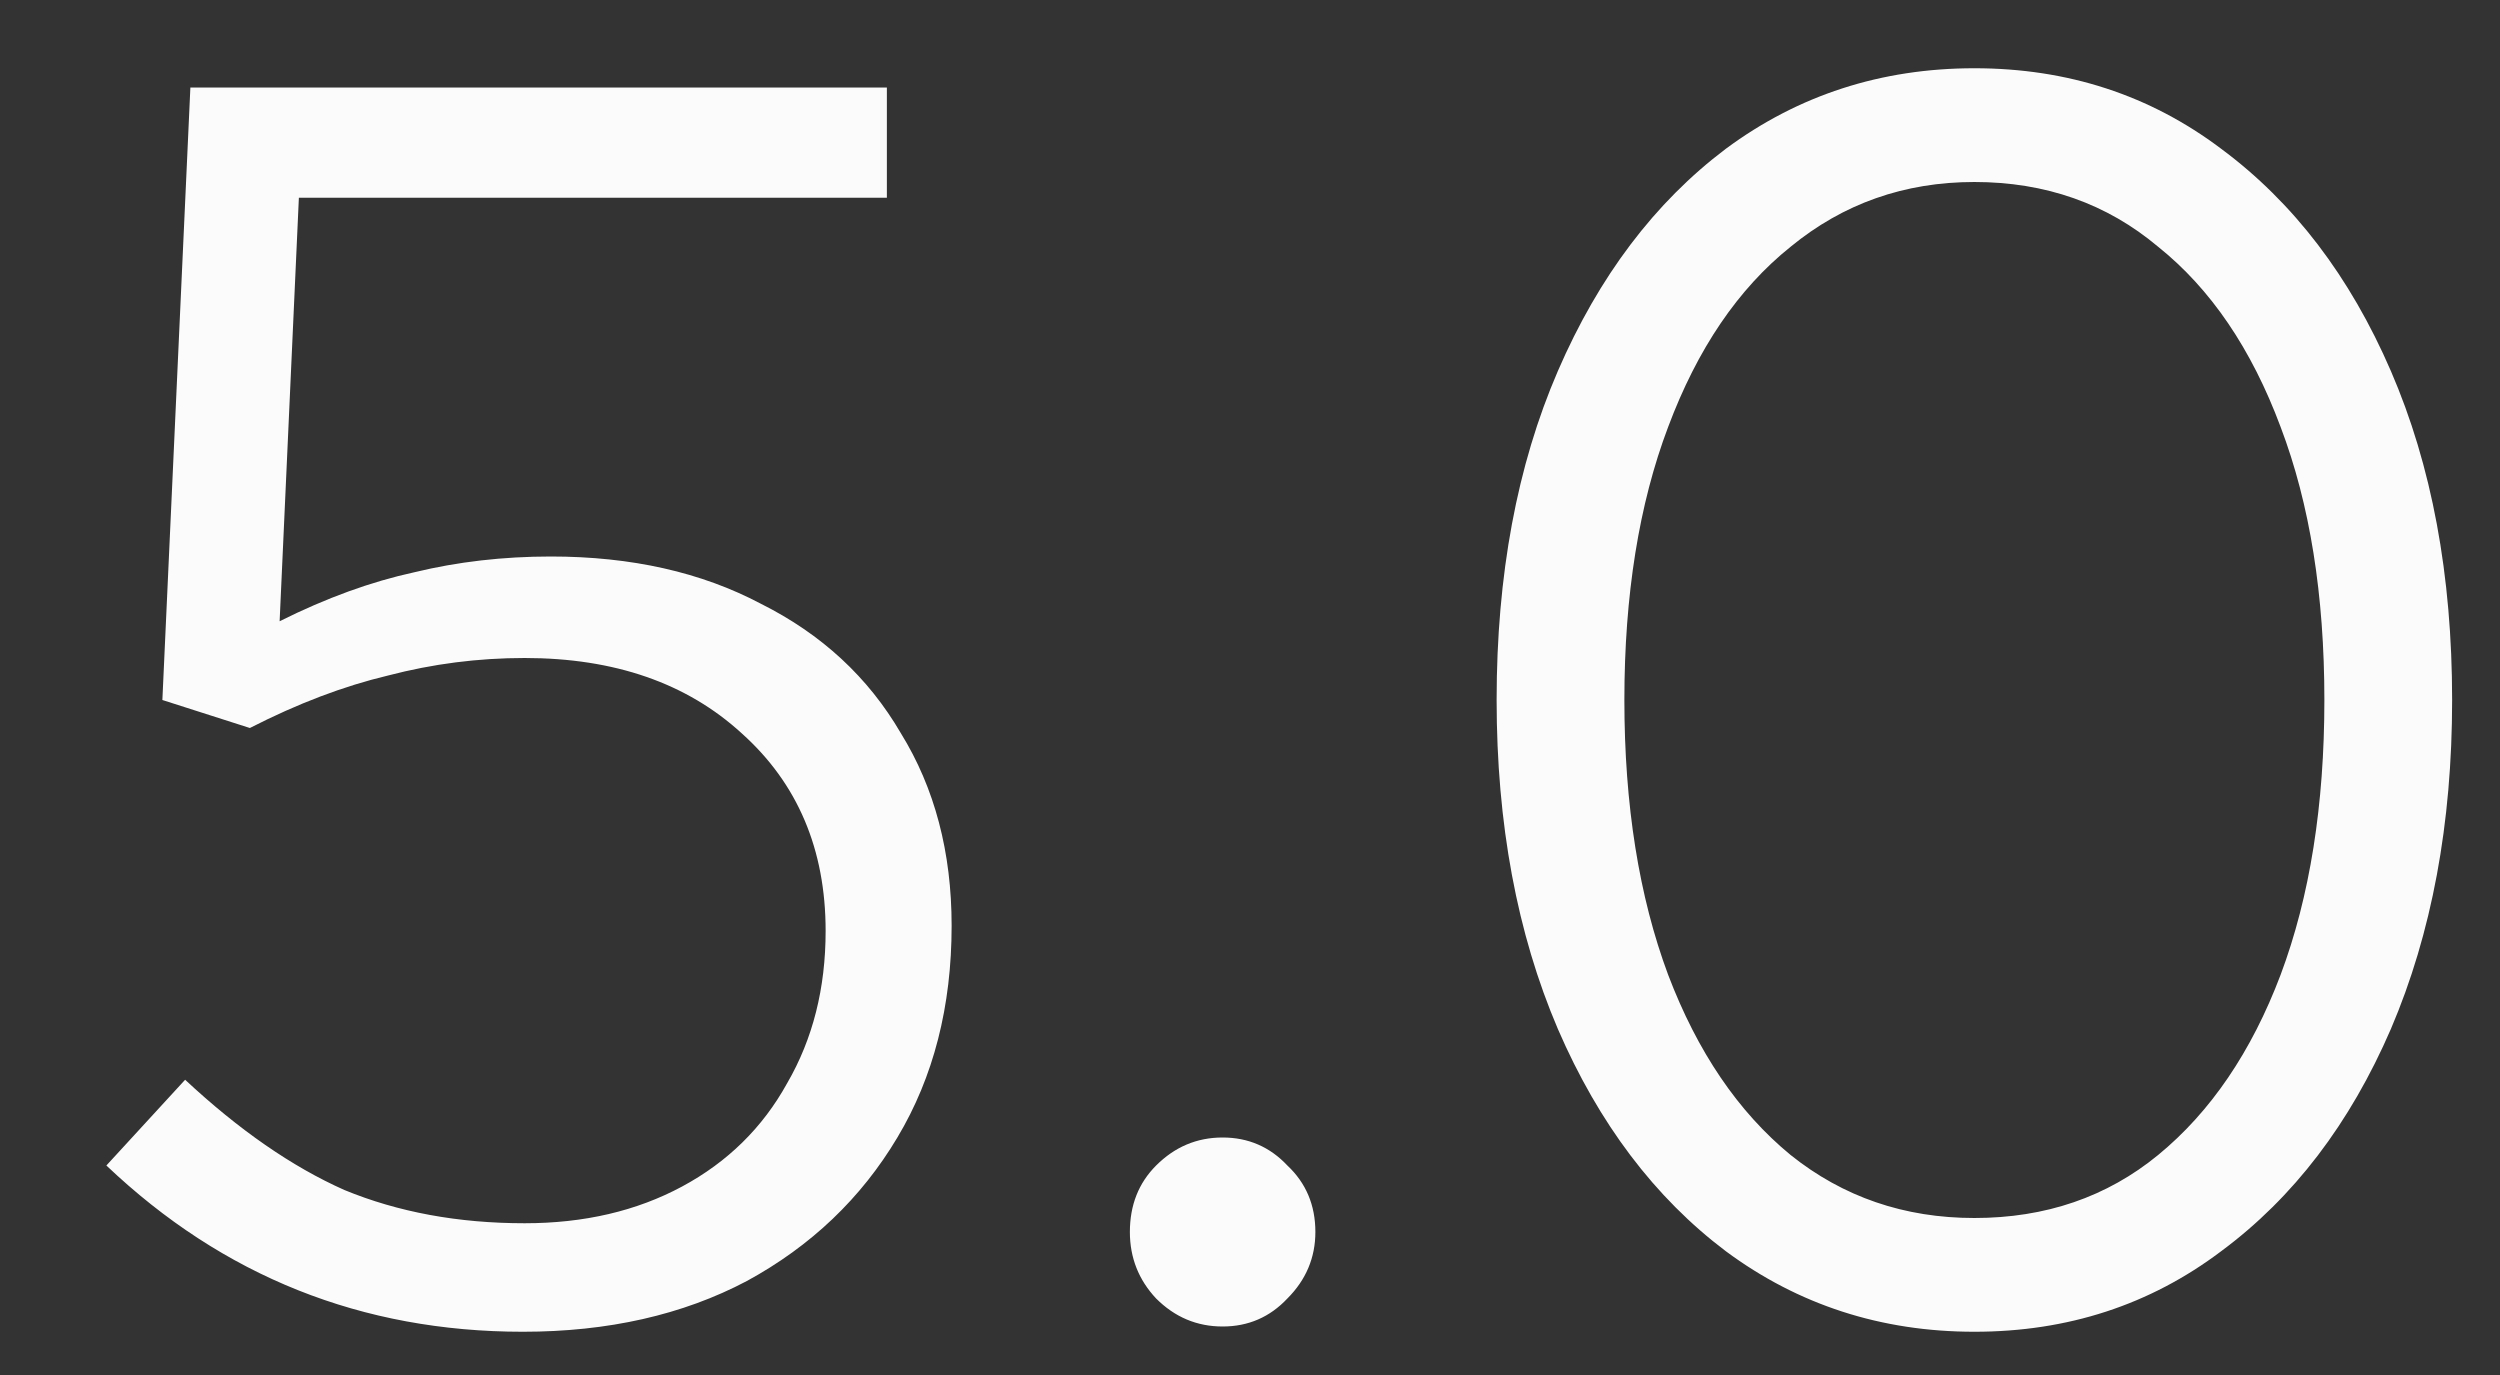 <svg width="20" height="11" viewBox="0 0 20 11" fill="none" xmlns="http://www.w3.org/2000/svg">
<rect x="0" y="0" width="20" height="11" fill="#333333" stroke="none"/>
<path d="M4.183 10.654C2.895 10.654 1.785 10.211 0.851 9.324L1.481 8.638C1.911 9.039 2.335 9.333 2.755 9.52C3.185 9.697 3.665 9.786 4.197 9.786C4.673 9.786 5.093 9.688 5.457 9.492C5.821 9.296 6.101 9.021 6.297 8.666C6.503 8.311 6.605 7.905 6.605 7.448C6.605 6.795 6.381 6.267 5.933 5.866C5.495 5.465 4.916 5.264 4.197 5.264C3.824 5.264 3.46 5.311 3.105 5.404C2.751 5.488 2.382 5.628 1.999 5.824L1.299 5.6L1.523 0.7H7.095V1.582H2.391L2.237 4.97C2.611 4.783 2.97 4.653 3.315 4.578C3.661 4.494 4.025 4.452 4.407 4.452C5.051 4.452 5.611 4.578 6.087 4.83C6.573 5.073 6.946 5.418 7.207 5.866C7.478 6.305 7.613 6.818 7.613 7.406C7.613 8.05 7.469 8.615 7.179 9.1C6.89 9.585 6.489 9.968 5.975 10.248C5.462 10.519 4.865 10.654 4.183 10.654ZM9.781 10.612C9.575 10.612 9.398 10.537 9.249 10.388C9.109 10.239 9.039 10.061 9.039 9.856C9.039 9.641 9.109 9.464 9.249 9.324C9.398 9.175 9.575 9.1 9.781 9.1C9.986 9.1 10.159 9.175 10.299 9.324C10.448 9.464 10.523 9.641 10.523 9.856C10.523 10.061 10.448 10.239 10.299 10.388C10.159 10.537 9.986 10.612 9.781 10.612ZM15.795 10.654C15.049 10.654 14.386 10.439 13.807 10.01C13.238 9.581 12.79 8.988 12.463 8.232C12.136 7.467 11.973 6.589 11.973 5.6C11.973 4.601 12.136 3.724 12.463 2.968C12.79 2.212 13.238 1.619 13.807 1.19C14.386 0.761 15.049 0.546 15.795 0.546C16.542 0.546 17.2 0.761 17.769 1.19C18.348 1.619 18.8 2.212 19.127 2.968C19.454 3.724 19.617 4.601 19.617 5.6C19.617 6.589 19.454 7.467 19.127 8.232C18.8 8.988 18.348 9.581 17.769 10.01C17.2 10.439 16.542 10.654 15.795 10.654ZM15.795 9.744C16.364 9.744 16.855 9.576 17.265 9.24C17.685 8.895 18.012 8.414 18.245 7.798C18.479 7.173 18.595 6.44 18.595 5.6C18.595 4.76 18.479 4.032 18.245 3.416C18.012 2.791 17.685 2.31 17.265 1.974C16.855 1.629 16.364 1.456 15.795 1.456C15.235 1.456 14.745 1.629 14.325 1.974C13.905 2.31 13.579 2.791 13.345 3.416C13.112 4.032 12.995 4.76 12.995 5.6C12.995 6.44 13.112 7.173 13.345 7.798C13.579 8.414 13.905 8.895 14.325 9.24C14.745 9.576 15.235 9.744 15.795 9.744Z" fill="#FBFBFB"/>
</svg>

